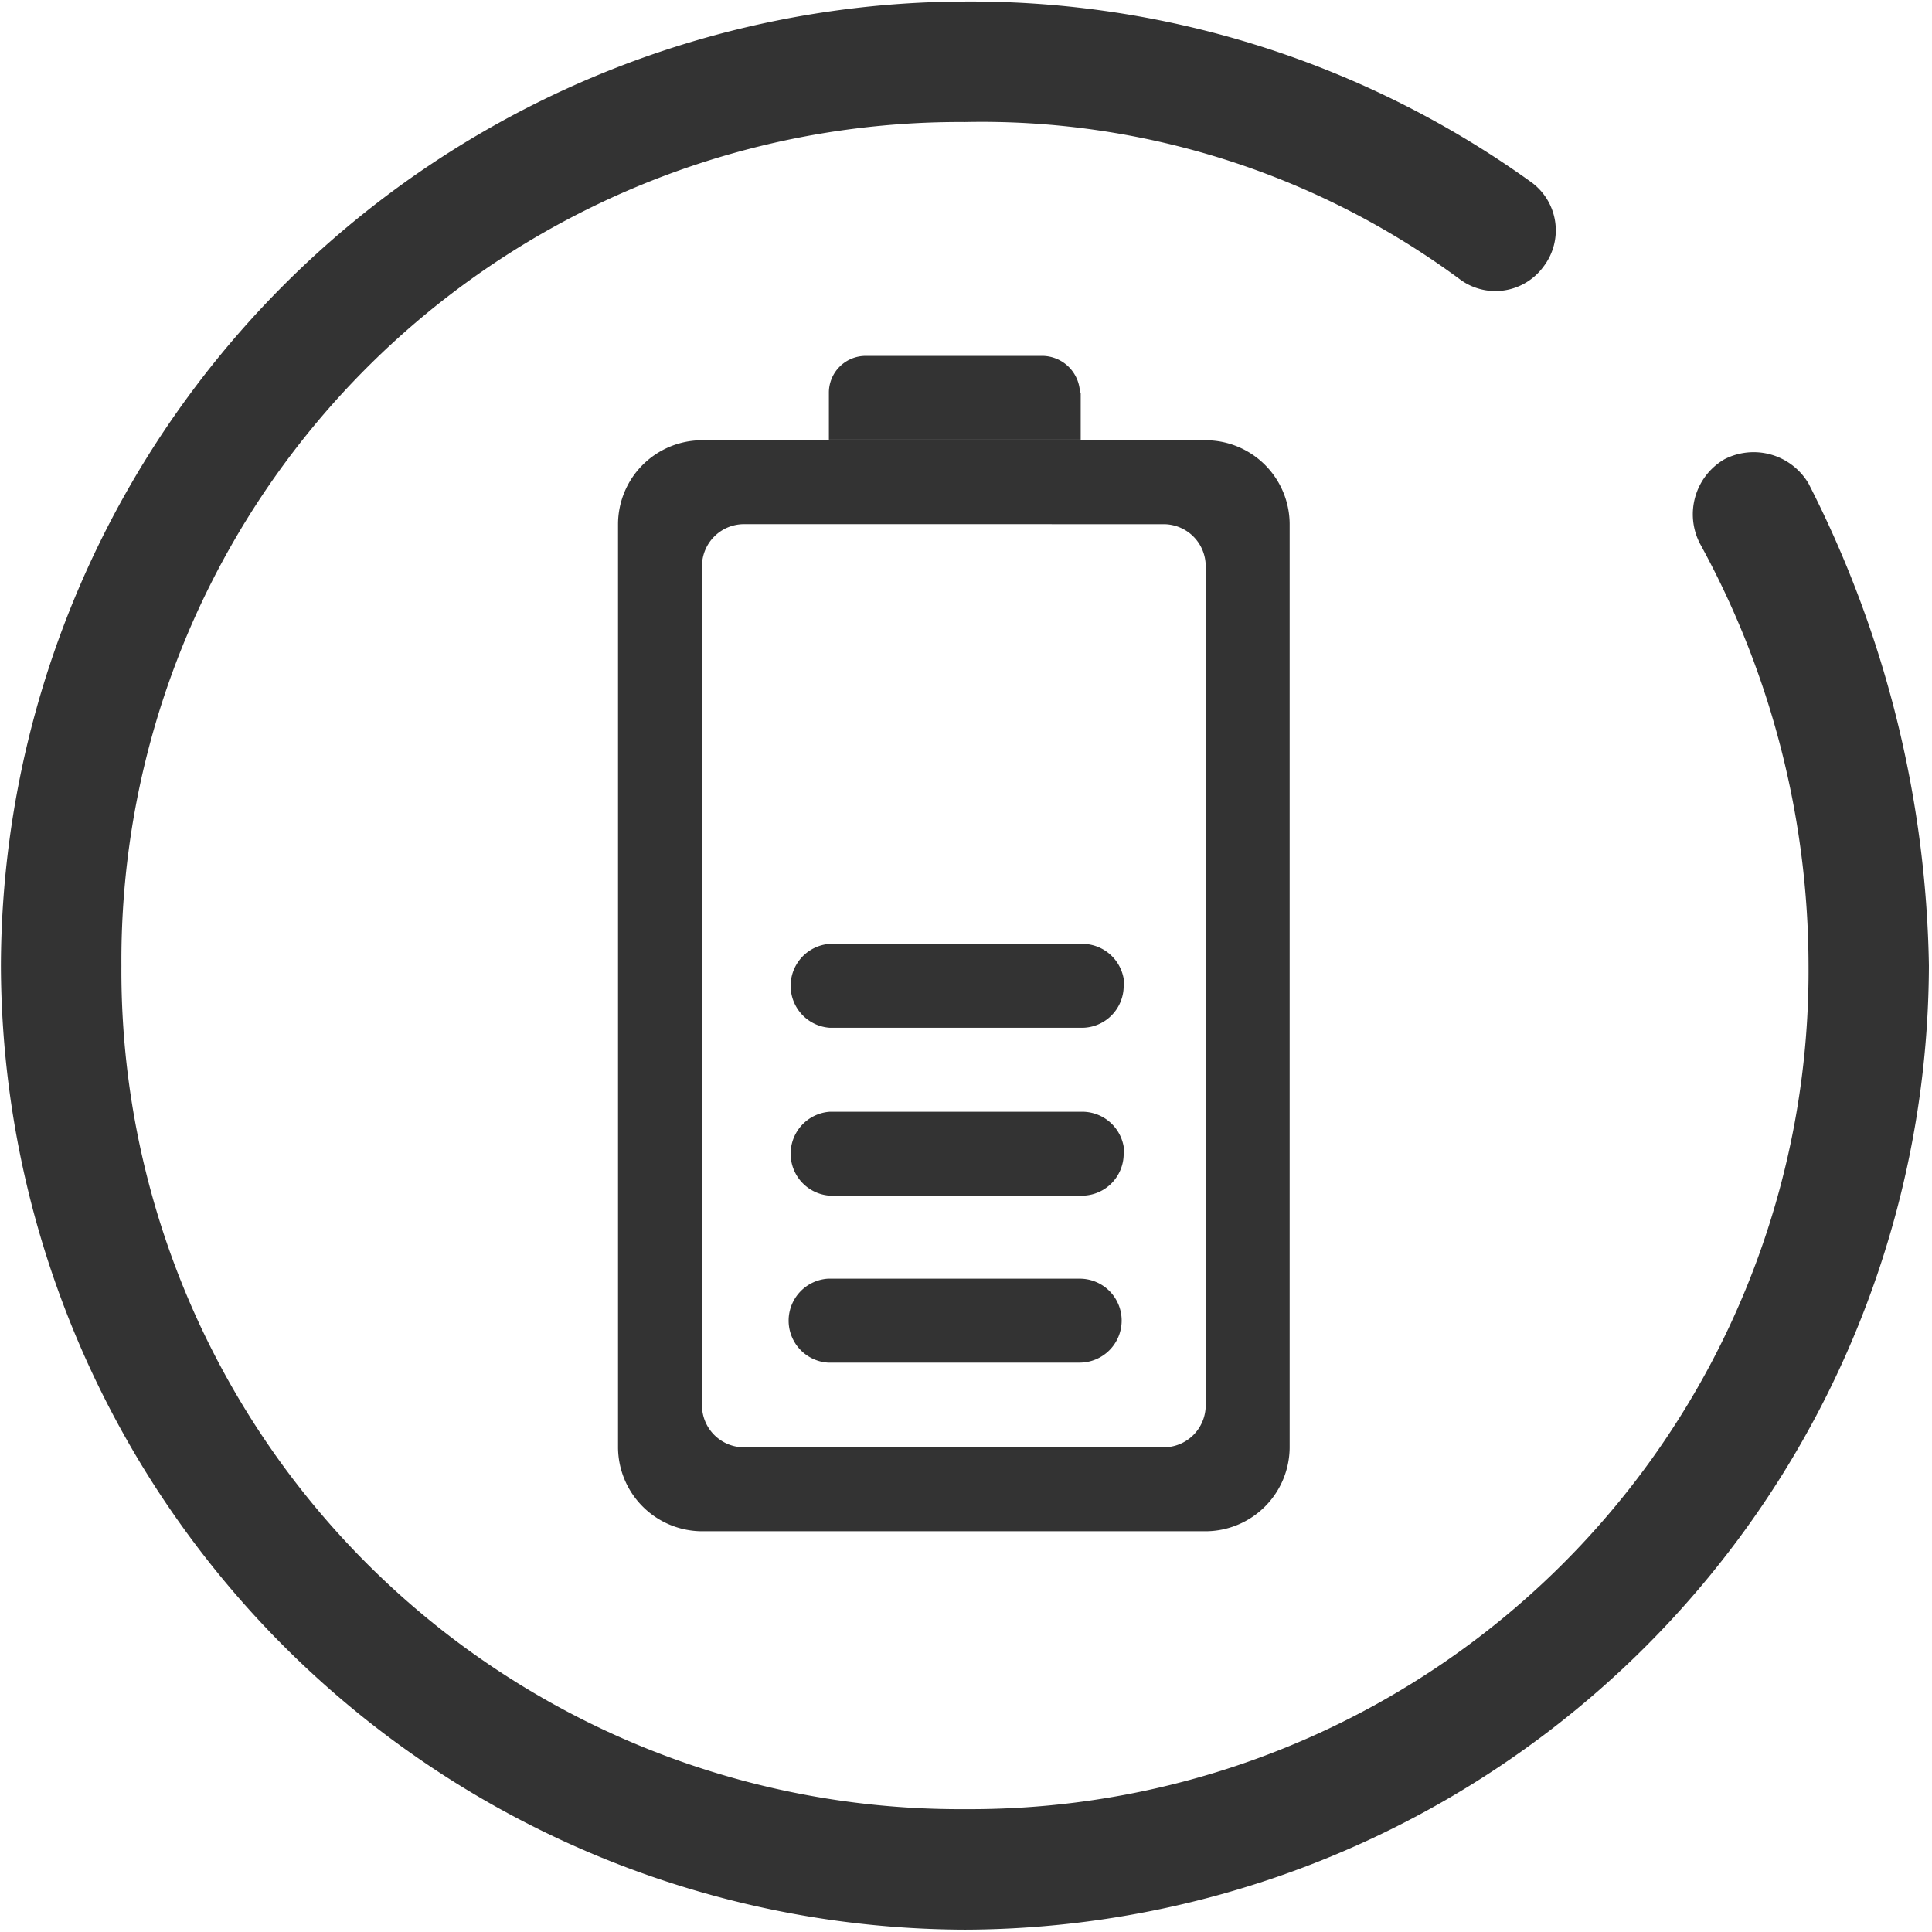 <?xml version="1.0" standalone="no"?><!DOCTYPE svg PUBLIC "-//W3C//DTD SVG 1.1//EN" "http://www.w3.org/Graphics/SVG/1.1/DTD/svg11.dtd"><svg class="icon" width="200px" height="200.00px" viewBox="0 0 1024 1024" version="1.1" xmlns="http://www.w3.org/2000/svg"><path fill="#333333" d="M511.456 1022.762A512.478 512.478 0 0 1 0.479 511.822 512.478 512.478 0 0 1 511.456 0.807a508.913 508.913 0 0 1 300.222 95.808 31.561 31.561 0 0 1 6.38 44.714 31.561 31.561 0 0 1-44.714 6.398 426.578 426.578 0 0 0-261.887-83.049 444.366 444.366 0 0 0-447.105 447.143 444.347 444.347 0 0 0 447.105 447.068 444.347 444.347 0 0 0 447.105-447.068 466.075 466.075 0 0 0-57.492-223.59 33.775 33.775 0 0 1 12.778-44.733 33.775 33.775 0 0 1 44.714 12.778 581.492 581.492 0 0 1 63.797 255.489 512.478 512.478 0 0 1-510.902 510.996z m0 0M327.57 277.836L327.57 767.104A44.677 44.677 0 0 0 372.059 811.593l266.991 0a44.677 44.677 0 0 0 44.489-44.489l0-489.268a44.583 44.583 0 0 0-44.489-44.489L372.059 233.347a44.583 44.583 0 0 0-44.489 44.489z m289.132 0a22.291 22.291 0 0 1 22.348 22.198L639.05 744.906a22.291 22.291 0 0 1-22.291 22.198L394.351 767.104a22.291 22.291 0 0 1-22.291-22.198l0-444.891a22.291 22.291 0 0 1 22.291-22.198z m-43.907-69.802l0 25.012L439.328 233.047l0-25.012a19.477 19.477 0 0 1 19.477-19.402l94.12 0a20.152 20.152 0 0 1 19.477 19.477zM594.505 699.929a22.291 22.291 0 0 1-22.198 22.291L438.84 722.221a22.291 22.291 0 0 1 0-44.489l133.467 0a22.198 22.198 0 0 1 22.198 22.198z m1.07-88.397a22.198 22.198 0 0 1-21.897 22.198L439.909 633.731a22.291 22.291 0 0 1 0-44.489l133.768 0a22.291 22.291 0 0 1 22.216 22.291z m0-88.978a22.198 22.198 0 0 1-21.897 22.198L439.909 544.752a22.291 22.291 0 0 1 0-44.489l133.768 0a22.291 22.291 0 0 1 22.216 22.367z m0 0" /></svg>